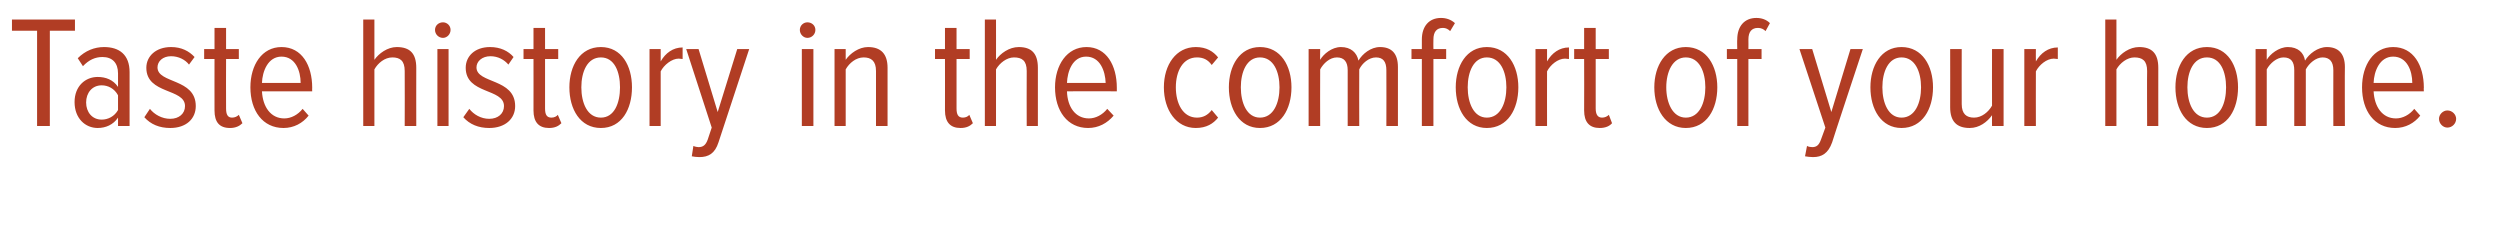 <?xml version="1.0" standalone="no"?><!DOCTYPE svg PUBLIC "-//W3C//DTD SVG 1.1//EN" "http://www.w3.org/Graphics/SVG/1.1/DTD/svg11.dtd"><svg xmlns="http://www.w3.org/2000/svg" version="1.1" width="627px" height="57.4px" viewBox="0 0 627 57.4">  <desc>Taste history in the comfort of your home</desc>  <defs/>  <g id="Polygon112100">    <path d="M 9.3 31.6 L 9.3 7.7 L 3 7.7 L 3 4.9 L 18.8 4.9 L 18.8 7.7 L 12.5 7.7 L 12.5 31.6 L 9.3 31.6 Z M 29.6 31.6 C 29.6 31.6 29.62 29.52 29.6 29.5 C 28.4 31.3 26.5 32.1 24.5 32.1 C 21.4 32.1 18.7 29.7 18.7 25.6 C 18.7 21.6 21.4 19.3 24.5 19.3 C 26.5 19.3 28.4 20 29.6 21.8 C 29.6 21.8 29.6 18.4 29.6 18.4 C 29.6 15.8 28.2 14.3 25.7 14.3 C 23.9 14.3 22.3 15 20.8 16.6 C 20.8 16.6 19.5 14.6 19.5 14.6 C 21.4 12.7 23.7 11.8 26.1 11.8 C 29.9 11.8 32.5 13.7 32.5 18.1 C 32.5 18.08 32.5 31.6 32.5 31.6 L 29.6 31.6 Z M 29.6 27.6 C 29.6 27.6 29.6 23.9 29.6 23.9 C 28.7 22.2 27.1 21.4 25.5 21.4 C 23.1 21.4 21.6 23.3 21.6 25.7 C 21.6 28.1 23.1 30 25.5 30 C 27.1 30 28.7 29.2 29.6 27.6 Z M 36.2 29.4 C 36.2 29.4 37.6 27.3 37.6 27.3 C 38.7 28.7 40.6 29.8 42.7 29.8 C 44.9 29.8 46.4 28.5 46.4 26.6 C 46.4 22.1 36.7 23.7 36.7 17 C 36.7 14.1 39.1 11.8 42.9 11.8 C 45.5 11.8 47.4 12.8 48.8 14.3 C 48.8 14.3 47.4 16.2 47.4 16.2 C 46.5 15 44.8 14.1 42.9 14.1 C 40.8 14.1 39.5 15.4 39.5 16.9 C 39.5 21 49.1 19.6 49.1 26.6 C 49.1 29.8 46.7 32.1 42.7 32.1 C 40 32.1 37.8 31.2 36.2 29.4 Z M 53.8 27.7 C 53.78 27.72 53.8 14.8 53.8 14.8 L 51.2 14.8 L 51.2 12.3 L 53.8 12.3 L 53.8 7 L 56.7 7 L 56.7 12.3 L 59.9 12.3 L 59.9 14.8 L 56.7 14.8 C 56.7 14.8 56.66 27.2 56.7 27.2 C 56.7 28.7 57.1 29.5 58.2 29.5 C 58.9 29.5 59.5 29.2 59.9 28.8 C 59.9 28.8 60.8 30.9 60.8 30.9 C 60.1 31.6 59.1 32.1 57.7 32.1 C 55 32.1 53.8 30.6 53.8 27.7 Z M 62.8 21.9 C 62.8 16.3 65.7 11.8 70.6 11.8 C 75.7 11.8 78.3 16.4 78.3 22 C 78.26 22 78.3 22.9 78.3 22.9 C 78.3 22.9 65.74 22.88 65.7 22.9 C 65.9 26.8 67.9 29.7 71.3 29.7 C 73 29.7 74.7 28.8 75.9 27.3 C 75.9 27.3 77.4 29 77.4 29 C 75.9 30.9 73.7 32.1 71.1 32.1 C 65.9 32.1 62.8 27.8 62.8 21.9 Z M 70.6 14.2 C 67.2 14.2 65.8 17.9 65.7 20.8 C 65.7 20.8 75.4 20.8 75.4 20.8 C 75.4 17.8 74.1 14.2 70.6 14.2 Z M 101.5 31.6 C 101.5 31.6 101.54 17.8 101.5 17.8 C 101.5 15.2 100.3 14.4 98.4 14.4 C 96.5 14.4 94.8 15.8 93.9 17.4 C 93.9 17.44 93.9 31.6 93.9 31.6 L 91.1 31.6 L 91.1 4.9 L 93.9 4.9 C 93.9 4.9 93.9 15.04 93.9 15 C 95 13.4 97.2 11.8 99.5 11.8 C 102.8 11.8 104.4 13.4 104.4 17 C 104.38 16.96 104.4 31.6 104.4 31.6 L 101.5 31.6 Z M 109.1 7.5 C 109.1 6.4 110 5.6 111.1 5.6 C 112.1 5.6 113 6.4 113 7.5 C 113 8.6 112.1 9.5 111.1 9.5 C 110 9.5 109.1 8.6 109.1 7.5 Z M 109.7 31.6 L 109.7 12.3 L 112.5 12.3 L 112.5 31.6 L 109.7 31.6 Z M 116.2 29.4 C 116.2 29.4 117.7 27.3 117.7 27.3 C 118.8 28.7 120.6 29.8 122.7 29.8 C 124.9 29.8 126.4 28.5 126.4 26.6 C 126.4 22.1 116.8 23.7 116.8 17 C 116.8 14.1 119.1 11.8 122.9 11.8 C 125.5 11.8 127.5 12.8 128.8 14.3 C 128.8 14.3 127.5 16.2 127.5 16.2 C 126.5 15 124.9 14.1 123 14.1 C 120.9 14.1 119.5 15.4 119.5 16.9 C 119.5 21 129.2 19.6 129.2 26.6 C 129.2 29.8 126.7 32.1 122.7 32.1 C 120 32.1 117.8 31.2 116.2 29.4 Z M 133.8 27.7 C 133.82 27.72 133.8 14.8 133.8 14.8 L 131.3 14.8 L 131.3 12.3 L 133.8 12.3 L 133.8 7 L 136.7 7 L 136.7 12.3 L 140 12.3 L 140 14.8 L 136.7 14.8 C 136.7 14.8 136.7 27.2 136.7 27.2 C 136.7 28.7 137.1 29.5 138.3 29.5 C 139 29.5 139.6 29.2 139.9 28.8 C 139.9 28.8 140.8 30.9 140.8 30.9 C 140.1 31.6 139.2 32.1 137.7 32.1 C 135.1 32.1 133.8 30.6 133.8 27.7 Z M 142.8 21.9 C 142.8 16.5 145.5 11.8 150.7 11.8 C 155.9 11.8 158.5 16.5 158.5 21.9 C 158.5 27.4 155.9 32.1 150.7 32.1 C 145.5 32.1 142.8 27.4 142.8 21.9 Z M 155.5 21.9 C 155.5 18 154.1 14.4 150.7 14.4 C 147.3 14.4 145.8 18 145.8 21.9 C 145.8 25.8 147.3 29.5 150.7 29.5 C 154.1 29.5 155.5 25.8 155.5 21.9 Z M 162.9 31.6 L 162.9 12.3 L 165.7 12.3 C 165.7 12.3 165.7 15.36 165.7 15.4 C 166.9 13.3 168.8 11.9 171.2 11.9 C 171.2 11.9 171.2 14.8 171.2 14.8 C 170.9 14.8 170.5 14.7 170.2 14.7 C 168.5 14.7 166.5 16.3 165.7 17.9 C 165.7 17.88 165.7 31.6 165.7 31.6 L 162.9 31.6 Z M 173.9 36.6 C 174.3 36.8 174.9 36.9 175.2 36.9 C 176.3 36.9 177 36.4 177.5 35 C 177.5 34.96 178.5 32 178.5 32 L 172.1 12.3 L 175.2 12.3 L 180 28.1 L 184.9 12.3 L 187.9 12.3 C 187.9 12.3 180.22 35.68 180.2 35.7 C 179.3 38.5 177.7 39.4 175.4 39.4 C 174.8 39.4 173.9 39.3 173.5 39.2 C 173.5 39.2 173.9 36.6 173.9 36.6 Z M 200.6 7.5 C 200.6 6.4 201.5 5.6 202.5 5.6 C 203.6 5.6 204.5 6.4 204.5 7.5 C 204.5 8.6 203.6 9.5 202.5 9.5 C 201.5 9.5 200.6 8.6 200.6 7.5 Z M 201.1 31.6 L 201.1 12.3 L 204 12.3 L 204 31.6 L 201.1 31.6 Z M 219.7 31.6 C 219.7 31.6 219.7 17.84 219.7 17.8 C 219.7 15.3 218.5 14.4 216.6 14.4 C 214.7 14.4 213 15.8 212.1 17.4 C 212.1 17.44 212.1 31.6 212.1 31.6 L 209.3 31.6 L 209.3 12.3 L 212.1 12.3 C 212.1 12.3 212.1 15.04 212.1 15 C 213.2 13.4 215.4 11.8 217.7 11.8 C 221 11.8 222.6 13.6 222.6 17 C 222.58 17.04 222.6 31.6 222.6 31.6 L 219.7 31.6 Z M 237 27.7 C 237.02 27.72 237 14.8 237 14.8 L 234.5 14.8 L 234.5 12.3 L 237 12.3 L 237 7 L 239.9 7 L 239.9 12.3 L 243.2 12.3 L 243.2 14.8 L 239.9 14.8 C 239.9 14.8 239.9 27.2 239.9 27.2 C 239.9 28.7 240.3 29.5 241.5 29.5 C 242.2 29.5 242.8 29.2 243.1 28.8 C 243.1 28.8 244 30.9 244 30.9 C 243.3 31.6 242.4 32.1 240.9 32.1 C 238.3 32.1 237 30.6 237 27.7 Z M 257.5 31.6 C 257.5 31.6 257.46 17.8 257.5 17.8 C 257.5 15.2 256.3 14.4 254.3 14.4 C 252.5 14.4 250.7 15.8 249.8 17.4 C 249.82 17.44 249.8 31.6 249.8 31.6 L 247 31.6 L 247 4.9 L 249.8 4.9 C 249.8 4.9 249.82 15.04 249.8 15 C 250.9 13.4 253.1 11.8 255.5 11.8 C 258.7 11.8 260.3 13.4 260.3 17 C 260.3 16.96 260.3 31.6 260.3 31.6 L 257.5 31.6 Z M 264.6 21.9 C 264.6 16.3 267.6 11.8 272.5 11.8 C 277.5 11.8 280.1 16.4 280.1 22 C 280.1 22 280.1 22.9 280.1 22.9 C 280.1 22.9 267.58 22.88 267.6 22.9 C 267.7 26.8 269.7 29.7 273.1 29.7 C 274.8 29.7 276.5 28.8 277.7 27.3 C 277.7 27.3 279.3 29 279.3 29 C 277.7 30.9 275.5 32.1 272.9 32.1 C 267.7 32.1 264.6 27.8 264.6 21.9 Z M 272.4 14.2 C 269 14.2 267.7 17.9 267.6 20.8 C 267.6 20.8 277.3 20.8 277.3 20.8 C 277.2 17.8 275.9 14.2 272.4 14.2 Z M 291.9 21.9 C 291.9 16.2 295 11.8 299.9 11.8 C 302.6 11.8 304.3 12.9 305.5 14.4 C 305.5 14.4 303.9 16.3 303.9 16.3 C 302.9 14.9 301.7 14.4 300.2 14.4 C 296.7 14.4 294.9 17.8 294.9 21.9 C 294.9 26 296.7 29.5 300.2 29.5 C 301.7 29.5 302.9 28.9 303.9 27.6 C 303.9 27.6 305.5 29.5 305.5 29.5 C 304.3 31 302.6 32.1 299.9 32.1 C 295 32.1 291.9 27.6 291.9 21.9 Z M 308.2 21.9 C 308.2 16.5 310.9 11.8 316 11.8 C 321.2 11.8 323.9 16.5 323.9 21.9 C 323.9 27.4 321.2 32.1 316 32.1 C 310.9 32.1 308.2 27.4 308.2 21.9 Z M 320.9 21.9 C 320.9 18 319.4 14.4 316 14.4 C 312.7 14.4 311.2 18 311.2 21.9 C 311.2 25.8 312.7 29.5 316 29.5 C 319.4 29.5 320.9 25.8 320.9 21.9 Z M 347.7 31.6 C 347.7 31.6 347.74 17.6 347.7 17.6 C 347.7 15.5 346.9 14.4 345.1 14.4 C 343.3 14.4 341.6 15.9 340.9 17.4 C 340.86 17.44 340.9 31.6 340.9 31.6 L 338 31.6 C 338 31.6 337.98 17.6 338 17.6 C 338 15.5 337.1 14.4 335.3 14.4 C 333.5 14.4 331.9 15.9 331.1 17.4 C 331.06 17.44 331.1 31.6 331.1 31.6 L 328.2 31.6 L 328.2 12.3 L 331.1 12.3 C 331.1 12.3 331.06 15.04 331.1 15 C 331.9 13.6 334 11.8 336.3 11.8 C 338.8 11.8 340.3 13.2 340.7 15.2 C 341.7 13.5 343.8 11.8 346.1 11.8 C 349 11.8 350.6 13.4 350.6 16.8 C 350.62 16.84 350.6 31.6 350.6 31.6 L 347.7 31.6 Z M 356.6 31.6 L 356.6 14.8 L 354 14.8 L 354 12.3 L 356.6 12.3 C 356.6 12.3 356.58 9.92 356.6 9.9 C 356.6 6.6 358.4 4.5 361.4 4.5 C 362.7 4.5 363.9 4.9 364.9 5.8 C 364.9 5.8 363.7 7.8 363.7 7.8 C 363.2 7.3 362.6 7 361.9 7 C 360.3 7 359.5 8 359.5 9.9 C 359.46 9.92 359.5 12.3 359.5 12.3 L 362.7 12.3 L 362.7 14.8 L 359.5 14.8 L 359.5 31.6 L 356.6 31.6 Z M 365.1 21.9 C 365.1 16.5 367.8 11.8 372.9 11.8 C 378.1 11.8 380.8 16.5 380.8 21.9 C 380.8 27.4 378.1 32.1 372.9 32.1 C 367.8 32.1 365.1 27.4 365.1 21.9 Z M 377.8 21.9 C 377.8 18 376.3 14.4 372.9 14.4 C 369.6 14.4 368.1 18 368.1 21.9 C 368.1 25.8 369.6 29.5 372.9 29.5 C 376.3 29.5 377.8 25.8 377.8 21.9 Z M 385.1 31.6 L 385.1 12.3 L 388 12.3 C 388 12.3 387.98 15.36 388 15.4 C 389.2 13.3 391.1 11.9 393.5 11.9 C 393.5 11.9 393.5 14.8 393.5 14.8 C 393.1 14.8 392.8 14.7 392.5 14.7 C 390.7 14.7 388.8 16.3 388 17.9 C 387.98 17.88 388 31.6 388 31.6 L 385.1 31.6 Z M 397.3 27.7 C 397.34 27.72 397.3 14.8 397.3 14.8 L 394.8 14.8 L 394.8 12.3 L 397.3 12.3 L 397.3 7 L 400.2 7 L 400.2 12.3 L 403.5 12.3 L 403.5 14.8 L 400.2 14.8 C 400.2 14.8 400.22 27.2 400.2 27.2 C 400.2 28.7 400.7 29.5 401.8 29.5 C 402.5 29.5 403.1 29.2 403.5 28.8 C 403.5 28.8 404.3 30.9 404.3 30.9 C 403.7 31.6 402.7 32.1 401.2 32.1 C 398.6 32.1 397.3 30.6 397.3 27.7 Z M 414.9 21.9 C 414.9 16.5 417.7 11.8 422.8 11.8 C 428 11.8 430.7 16.5 430.7 21.9 C 430.7 27.4 428 32.1 422.8 32.1 C 417.7 32.1 414.9 27.4 414.9 21.9 Z M 427.7 21.9 C 427.7 18 426.2 14.4 422.8 14.4 C 419.5 14.4 417.9 18 417.9 21.9 C 417.9 25.8 419.5 29.5 422.8 29.5 C 426.2 29.5 427.7 25.8 427.7 21.9 Z M 435.7 31.6 L 435.7 14.8 L 433.1 14.8 L 433.1 12.3 L 435.7 12.3 C 435.7 12.3 435.65 9.92 435.7 9.9 C 435.7 6.6 437.5 4.5 440.5 4.5 C 441.8 4.5 443 4.9 443.9 5.8 C 443.9 5.8 442.8 7.8 442.8 7.8 C 442.3 7.3 441.7 7 440.9 7 C 439.3 7 438.5 8 438.5 9.9 C 438.53 9.92 438.5 12.3 438.5 12.3 L 441.8 12.3 L 441.8 14.8 L 438.5 14.8 L 438.5 31.6 L 435.7 31.6 Z M 453.2 36.6 C 453.5 36.8 454.1 36.9 454.5 36.9 C 455.6 36.9 456.2 36.4 456.7 35 C 456.73 34.96 457.8 32 457.8 32 L 451.3 12.3 L 454.5 12.3 L 459.3 28.1 L 464.1 12.3 L 467.2 12.3 C 467.2 12.3 459.45 35.68 459.5 35.7 C 458.5 38.5 456.9 39.4 454.7 39.4 C 454.1 39.4 453.2 39.3 452.7 39.2 C 452.7 39.2 453.2 36.6 453.2 36.6 Z M 469.1 21.9 C 469.1 16.5 471.8 11.8 476.9 11.8 C 482.1 11.8 484.8 16.5 484.8 21.9 C 484.8 27.4 482.1 32.1 476.9 32.1 C 471.8 32.1 469.1 27.4 469.1 21.9 Z M 481.8 21.9 C 481.8 18 480.3 14.4 476.9 14.4 C 473.6 14.4 472.1 18 472.1 21.9 C 472.1 25.8 473.6 29.5 476.9 29.5 C 480.3 29.5 481.8 25.8 481.8 21.9 Z M 499.6 31.6 C 499.6 31.6 499.57 28.92 499.6 28.9 C 498.4 30.6 496.4 32.1 494 32.1 C 490.7 32.1 489.1 30.4 489.1 26.9 C 489.13 26.92 489.1 12.3 489.1 12.3 L 492 12.3 C 492 12.3 491.97 26.08 492 26.1 C 492 28.6 493.2 29.5 495.1 29.5 C 497 29.5 498.7 28.1 499.6 26.5 C 499.57 26.52 499.6 12.3 499.6 12.3 L 502.5 12.3 L 502.5 31.6 L 499.6 31.6 Z M 507.7 31.6 L 507.7 12.3 L 510.6 12.3 C 510.6 12.3 510.57 15.36 510.6 15.4 C 511.8 13.3 513.7 11.9 516.1 11.9 C 516.1 11.9 516.1 14.8 516.1 14.8 C 515.7 14.8 515.4 14.7 515.1 14.7 C 513.3 14.7 511.4 16.3 510.6 17.9 C 510.57 17.88 510.6 31.6 510.6 31.6 L 507.7 31.6 Z M 538.5 31.6 C 538.5 31.6 538.45 17.8 538.5 17.8 C 538.5 15.2 537.3 14.4 535.3 14.4 C 533.5 14.4 531.7 15.8 530.8 17.4 C 530.81 17.44 530.8 31.6 530.8 31.6 L 528 31.6 L 528 4.9 L 530.8 4.9 C 530.8 4.9 530.81 15.04 530.8 15 C 531.9 13.4 534.1 11.8 536.5 11.8 C 539.7 11.8 541.3 13.4 541.3 17 C 541.29 16.96 541.3 31.6 541.3 31.6 L 538.5 31.6 Z M 545.6 21.9 C 545.6 16.5 548.3 11.8 553.5 11.8 C 558.7 11.8 561.3 16.5 561.3 21.9 C 561.3 27.4 558.7 32.1 553.5 32.1 C 548.3 32.1 545.6 27.4 545.6 21.9 Z M 558.3 21.9 C 558.3 18 556.9 14.4 553.5 14.4 C 550.1 14.4 548.6 18 548.6 21.9 C 548.6 25.8 550.1 29.5 553.5 29.5 C 556.9 29.5 558.3 25.8 558.3 21.9 Z M 585.2 31.6 C 585.2 31.6 585.17 17.6 585.2 17.6 C 585.2 15.5 584.3 14.4 582.5 14.4 C 580.8 14.4 579.1 15.9 578.3 17.4 C 578.29 17.44 578.3 31.6 578.3 31.6 L 575.4 31.6 C 575.4 31.6 575.41 17.6 575.4 17.6 C 575.4 15.5 574.6 14.4 572.7 14.4 C 571 14.4 569.3 15.9 568.5 17.4 C 568.49 17.44 568.5 31.6 568.5 31.6 L 565.7 31.6 L 565.7 12.3 L 568.5 12.3 C 568.5 12.3 568.49 15.04 568.5 15 C 569.3 13.6 571.5 11.8 573.8 11.8 C 576.3 11.8 577.8 13.2 578.1 15.2 C 579.1 13.5 581.3 11.8 583.6 11.8 C 586.4 11.8 588.1 13.4 588.1 16.8 C 588.05 16.84 588.1 31.6 588.1 31.6 L 585.2 31.6 Z M 592.4 21.9 C 592.4 16.3 595.3 11.8 600.2 11.8 C 605.3 11.8 607.9 16.4 607.9 22 C 607.85 22 607.9 22.9 607.9 22.9 C 607.9 22.9 595.33 22.88 595.3 22.9 C 595.5 26.8 597.5 29.7 600.9 29.7 C 602.6 29.7 604.3 28.8 605.5 27.3 C 605.5 27.3 607 29 607 29 C 605.5 30.9 603.3 32.1 600.7 32.1 C 595.5 32.1 592.4 27.8 592.4 21.9 Z M 600.2 14.2 C 596.8 14.2 595.4 17.9 595.3 20.8 C 595.3 20.8 605 20.8 605 20.8 C 605 17.8 603.7 14.2 600.2 14.2 Z M 611.7 29.8 C 611.7 28.7 612.7 27.7 613.8 27.7 C 615 27.7 616 28.7 616 29.8 C 616 31 615 32 613.8 32 C 612.7 32 611.7 31 611.7 29.8 Z " stroke="none" fill="#b13d24"/>  </g></svg>